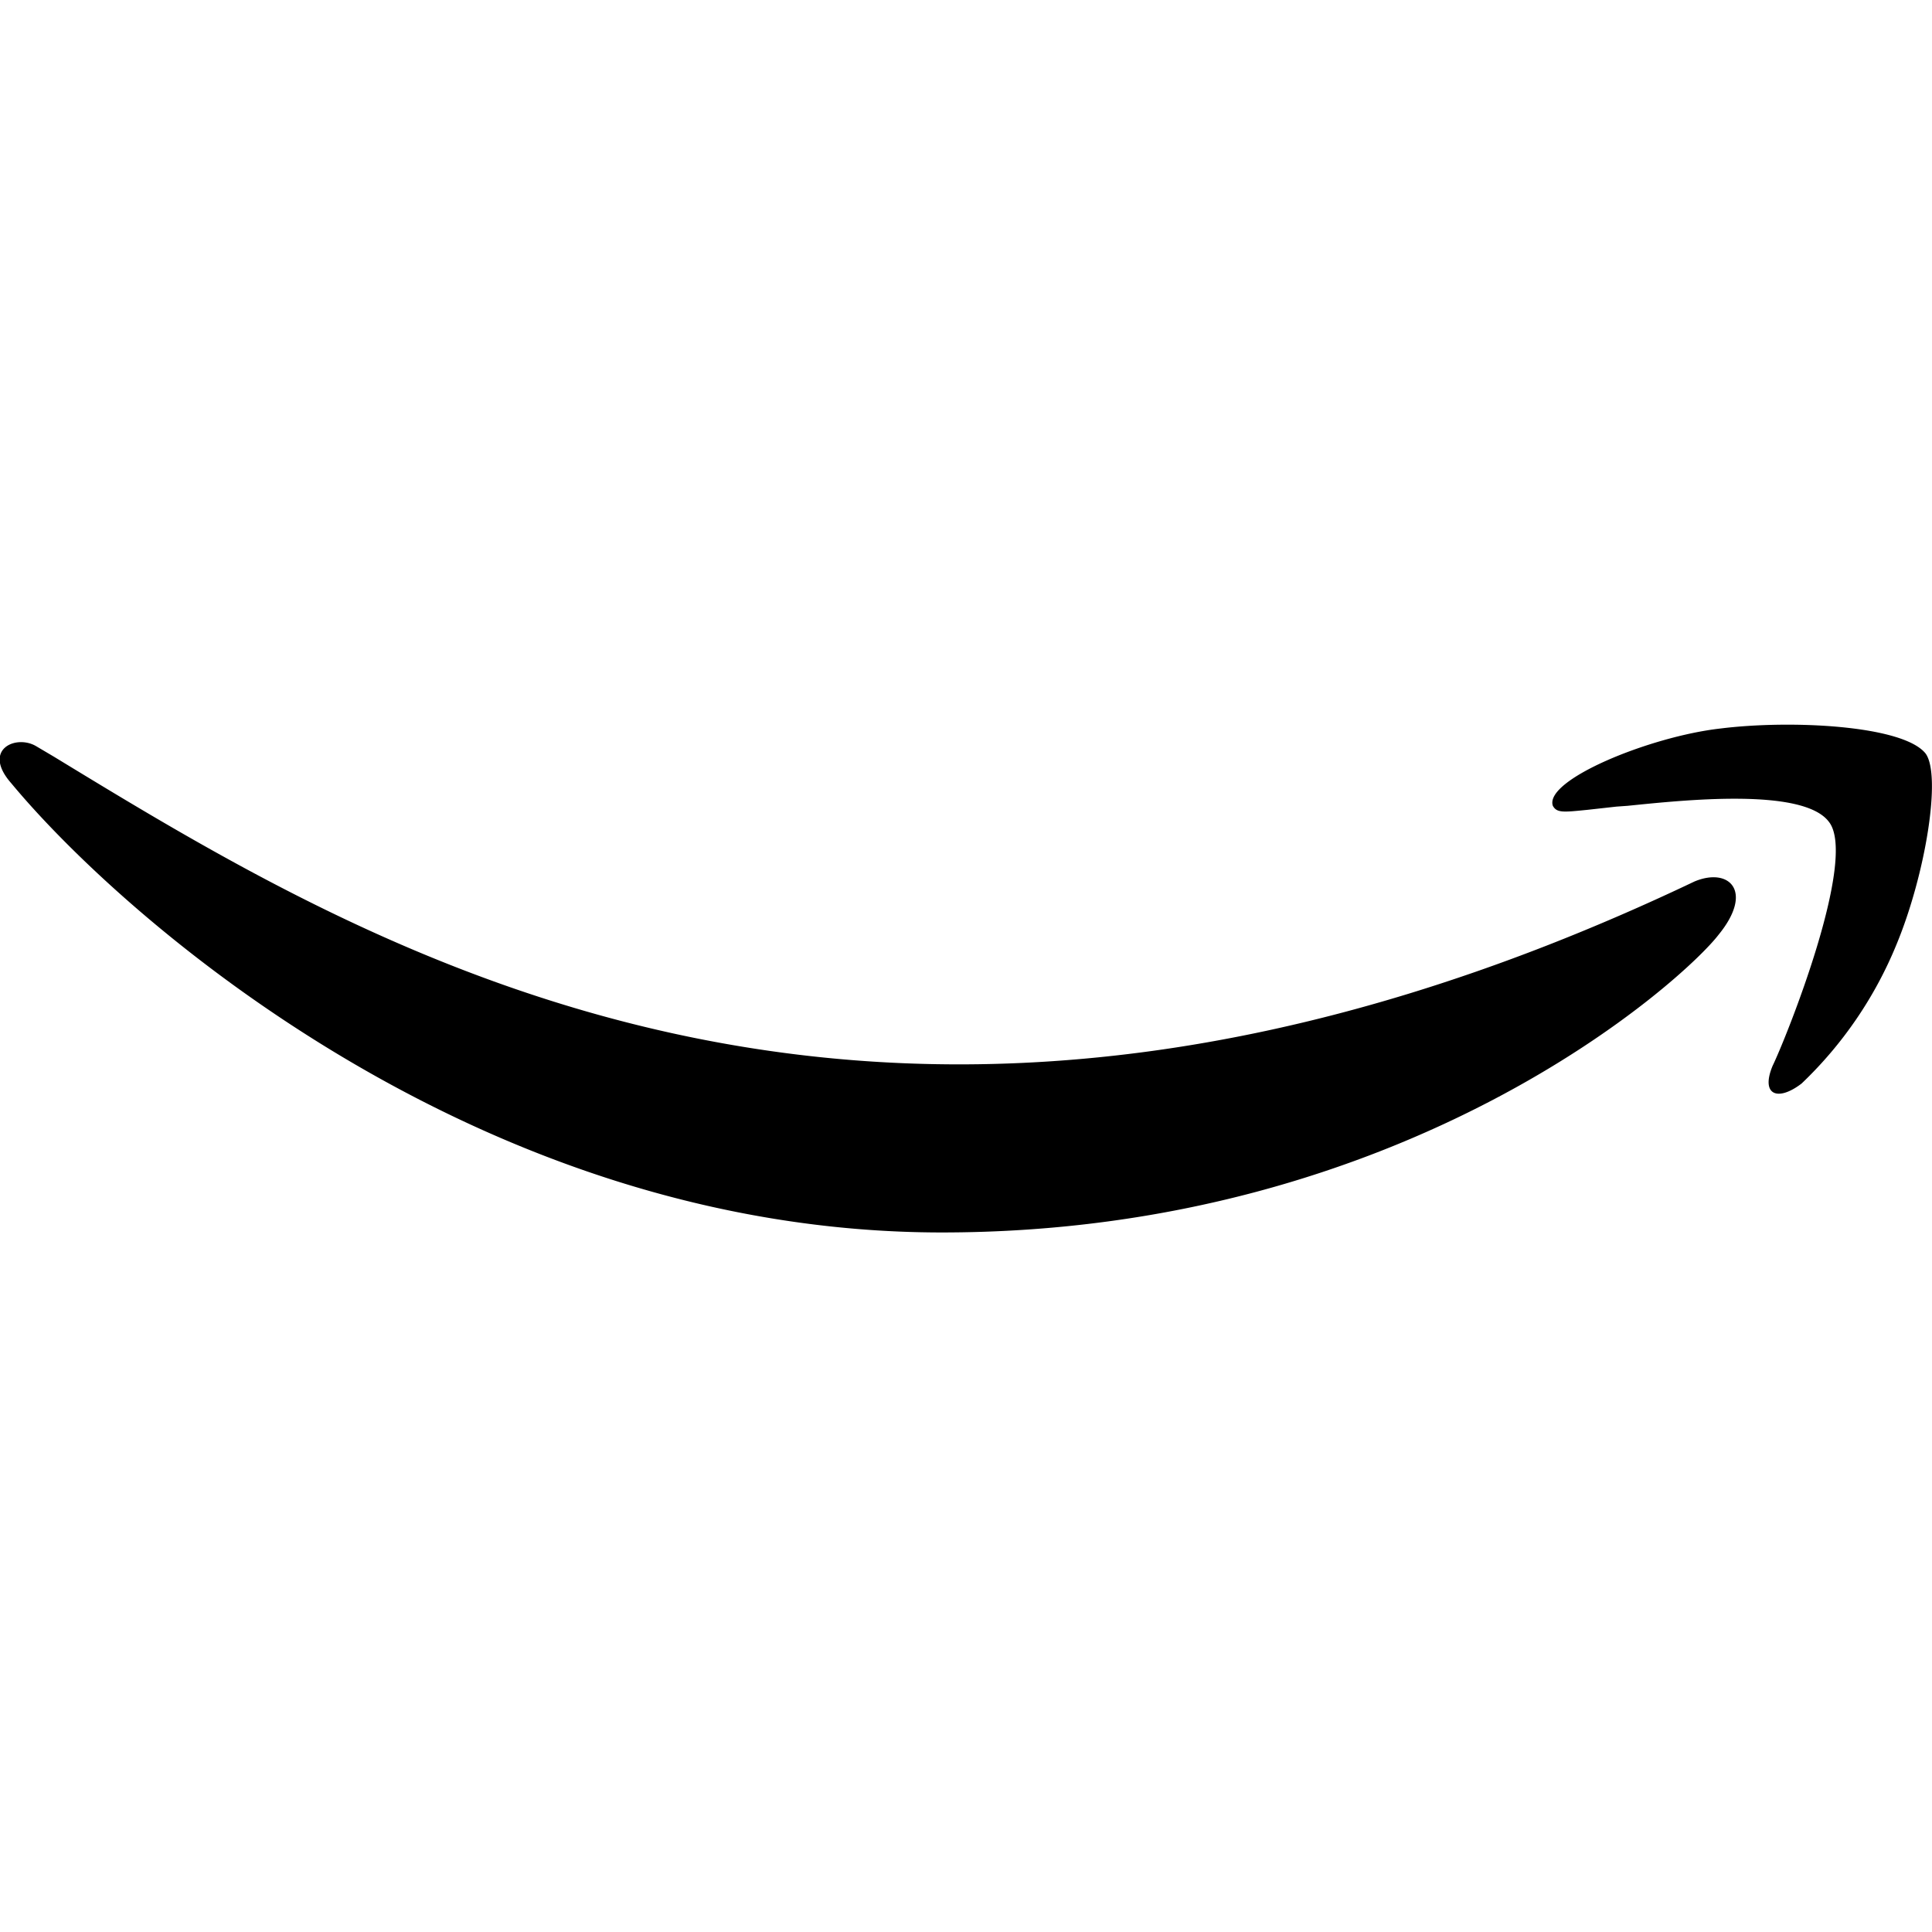 <svg xmlns="http://www.w3.org/2000/svg" width="24" height="24"><path d="M.67 9.4c4.07 2.48 10.36 6.32 20.38 1.55.43-.18.74.12.3.66-.42.55-3.86 3.7-9.65 3.7-5.78 0-10.2-3.94-11.56-5.58-.37-.42.06-.61.31-.46zm20.7-.35c.88-.11 2.27-.04 2.55.31.2.27 0 1.5-.36 2.37a5 5 0 0 1-1.18 1.73c-.3.23-.51.14-.36-.22.17-.35 1.06-2.57.7-3.03-.32-.43-1.81-.27-2.5-.2l-.14.01-.36.04c-.3.03-.38.04-.43-.05-.11-.32 1.2-.86 2.08-.96"/></svg>